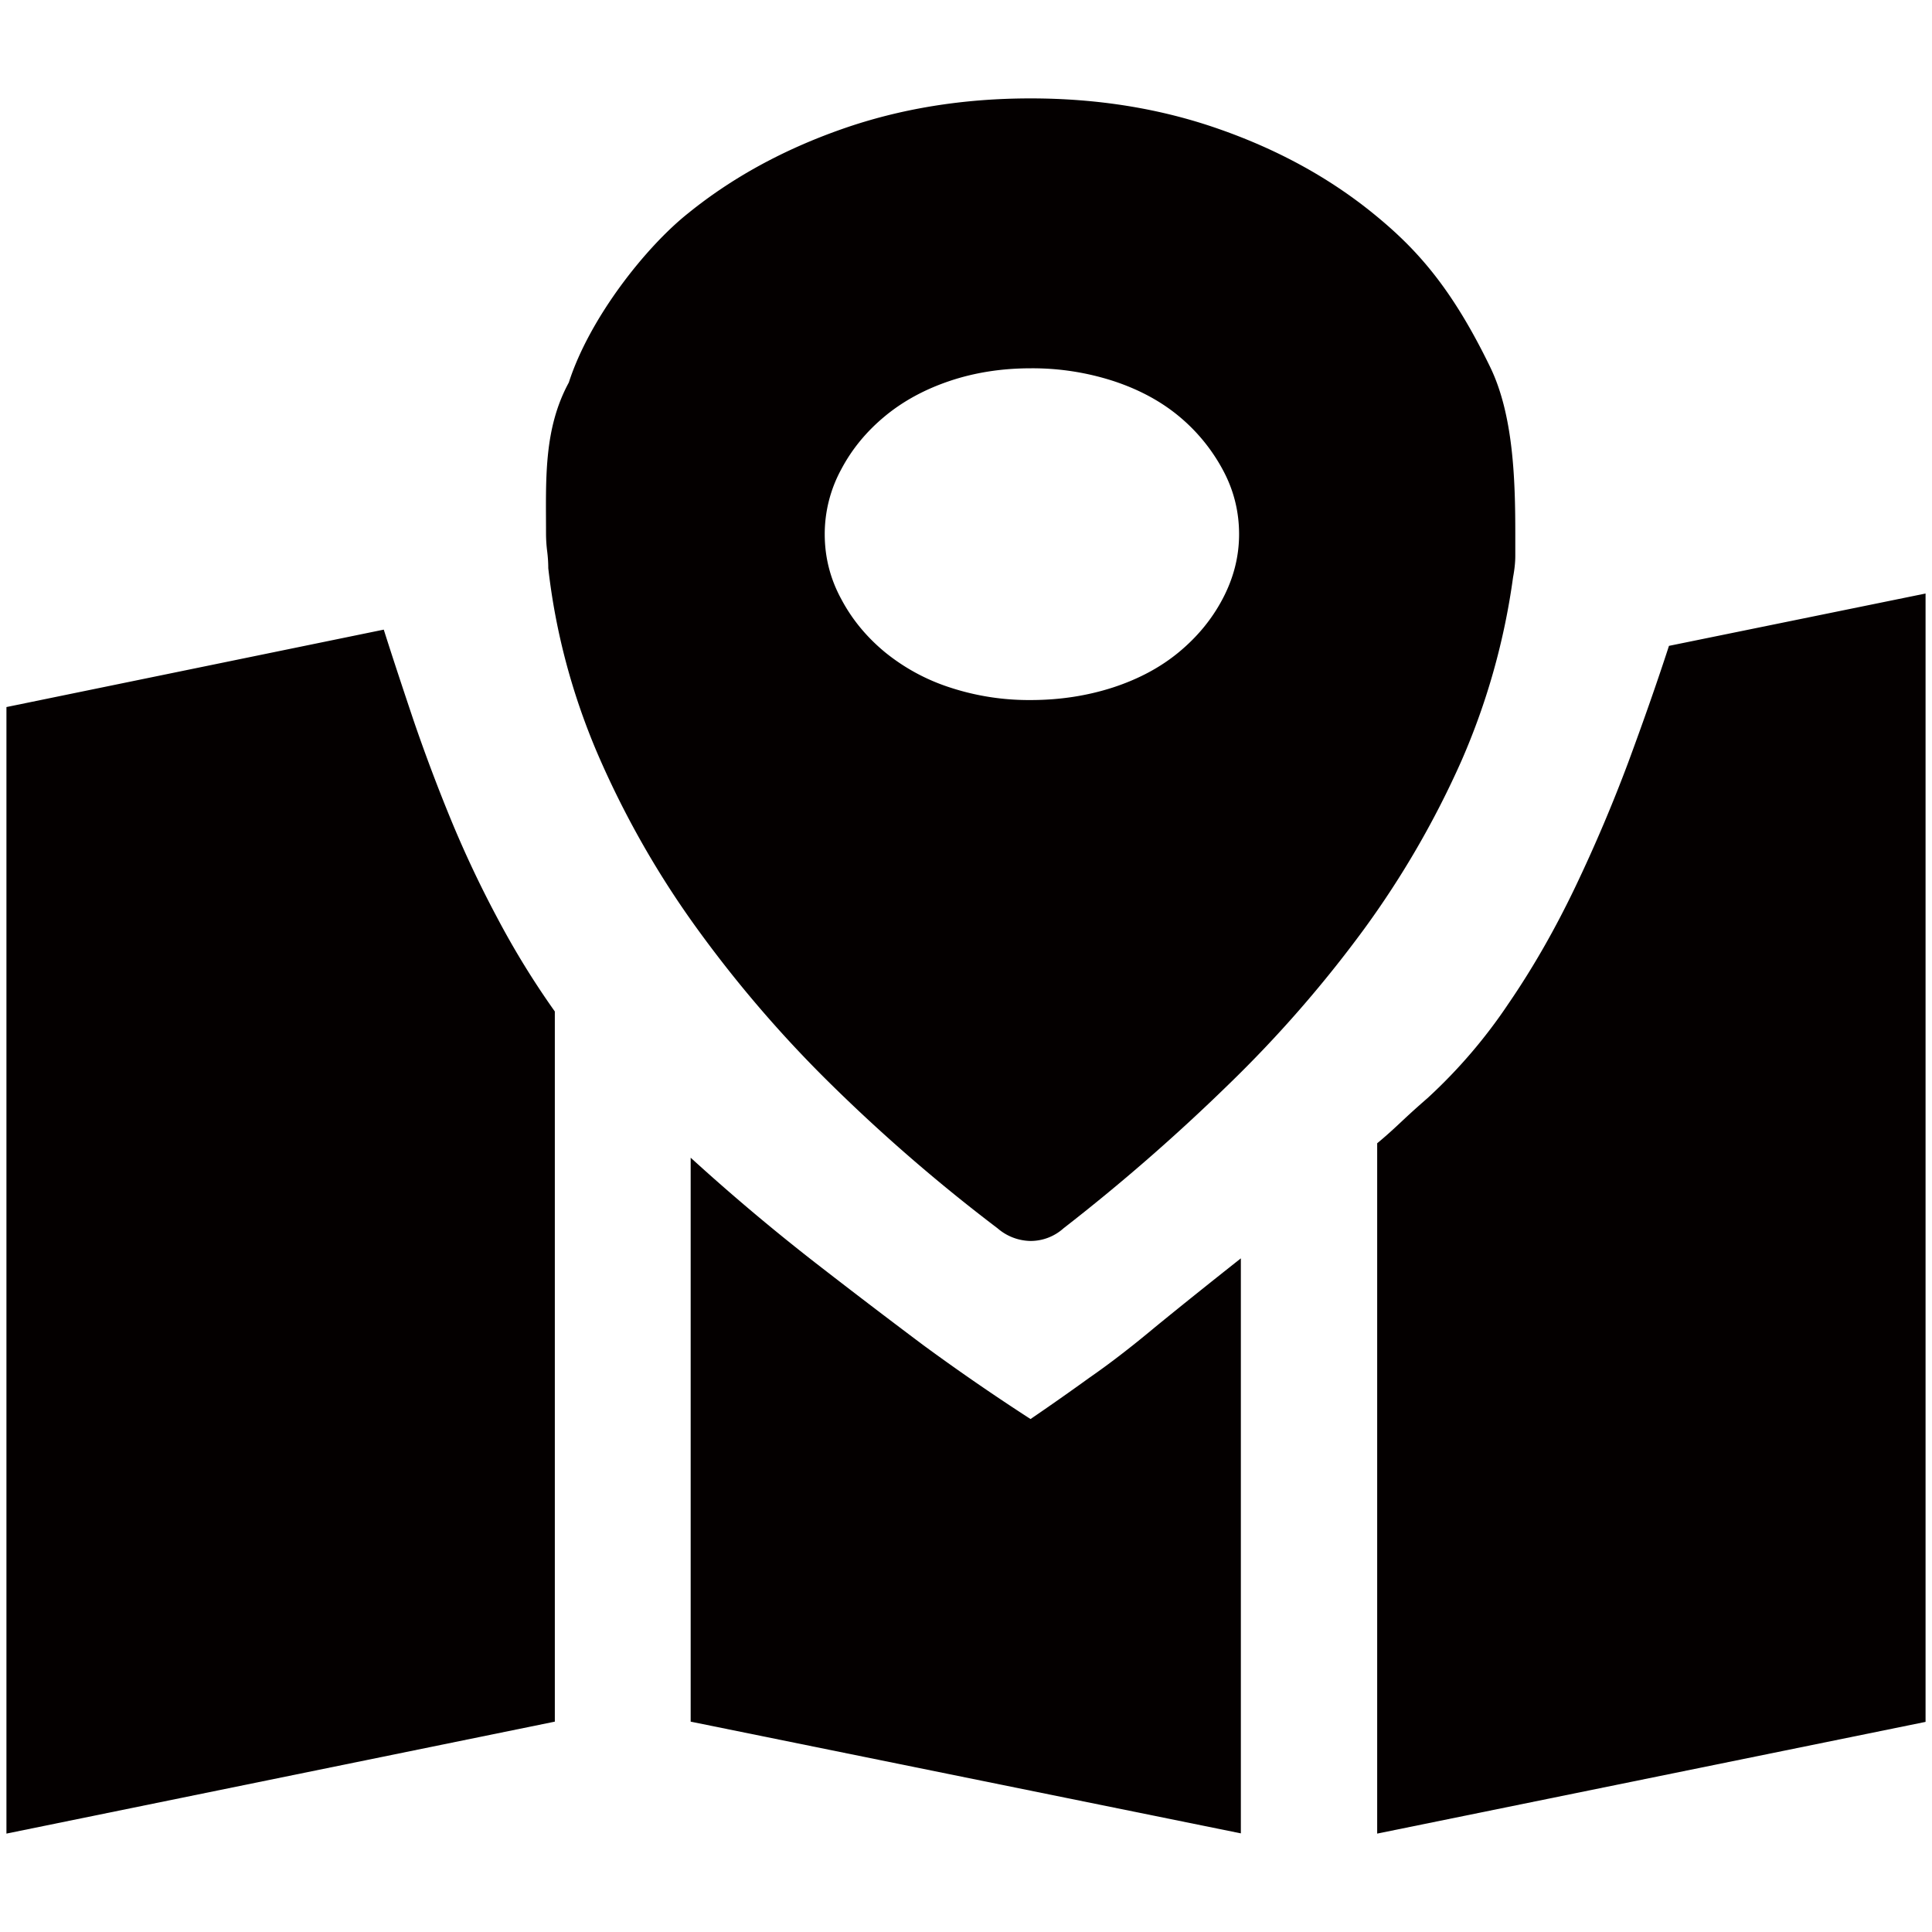 <?xml version="1.0" standalone="no"?><!DOCTYPE svg PUBLIC "-//W3C//DTD SVG 1.1//EN" "http://www.w3.org/Graphics/SVG/1.1/DTD/svg11.dtd"><svg t="1725973028185" class="icon" viewBox="0 0 1024 1024" version="1.1" xmlns="http://www.w3.org/2000/svg" p-id="2507" xmlns:xlink="http://www.w3.org/1999/xlink" width="200" height="200"><path d="M203.404 333.718c4.663 14.718 9.929 30.624 15.671 47.729a932.912 932.912 0 0 0 19.732 52.507 578.516 578.516 0 0 0 24.999 52.985 440.934 440.934 0 0 0 30.263 49.159v376.409L3.413 971.844V374.753l199.991-41.035z m87.194-32.536c0-3.222-0.236-6.216-0.597-9.09a76.517 76.517 0 0 1-0.597-9.093c0-28.699-1.434-55.378 12.08-80.258 11.005-34.208 40.789-71.892 63.396-89.825 23.204-18.78 50.357-33.615 81.333-44.489 30.976-10.885 64.352-16.271 99.994-16.271 35.639 0 69.018 5.383 99.994 16.271 31.095 10.878 58.129 25.709 81.336 44.489 23.207 18.777 41.742 39.352 62.205 81.452 12.438 25.477 13.397 60.047 13.397 88.753v11.482c0 3.826-0.488 7.653-1.201 11.479a366.602 366.602 0 0 1-27.269 97.007 485.506 485.506 0 0 1-51.678 89.347 649.817 649.817 0 0 1-72.127 82.65 1030.209 1030.209 0 0 1-87.194 75.953 26.112 26.112 0 0 1-17.463 6.697 27.307 27.307 0 0 1-17.463-6.697 909.175 909.175 0 0 1-88.392-76.438 648.455 648.455 0 0 1-72.008-83.965 486.895 486.895 0 0 1-51.671-91.262c-13.391-31.328-22.245-64.341-26.074-98.195z m255.73-105.977c-15.432 0-29.781 2.277-42.936 6.7-13.158 4.427-24.644 10.643-34.335 18.661-9.687 8.015-17.463 17.343-23.204 28.232a71.799 71.799 0 0 0-8.728 34.328c0 12.083 2.871 23.562 8.728 34.328 5.741 10.885 13.517 20.214 23.204 28.232a106.482 106.482 0 0 0 34.335 18.657 134.11 134.11 0 0 0 42.936 6.694c15.432 0 30.027-2.27 43.66-6.694 13.513-4.424 25.115-10.643 34.806-18.657 9.69-8.021 17.463-17.343 23.204-28.232 5.745-10.882 8.742-22.245 8.742-34.328s-2.874-23.566-8.742-34.328a95.447 95.447 0 0 0-23.204-28.232c-9.69-8.018-21.292-14.234-34.806-18.661a139.162 139.162 0 0 0-43.66-6.7z m-180.255 418.406a1113.18 1113.18 0 0 0 65.666 55.375 4254.44 4254.44 0 0 0 57.528 43.899 1164.848 1164.848 0 0 0 56.938 39.233 1380.997 1380.997 0 0 0 31.341-22.006c10.042-6.939 21.767-15.91 34.802-26.808 13.158-10.752 28.232-22.832 45.332-36.349v304.763l-291.611-59.211v-298.895h0.003zM1020.587 314.58v598.054l-290.652 59.211V605.955c4.663-3.826 9.09-7.895 13.394-11.96a435.9 435.9 0 0 1 13.281-11.964 276.456 276.456 0 0 0 42.94-50.121c13.278-19.377 25.003-40.073 35.519-62.078a819.186 819.186 0 0 0 27.993-65.905c8.131-22.013 15.309-42.465 21.528-61.607L1020.587 314.58z" fill="#040000" p-id="2508"></path></svg>
